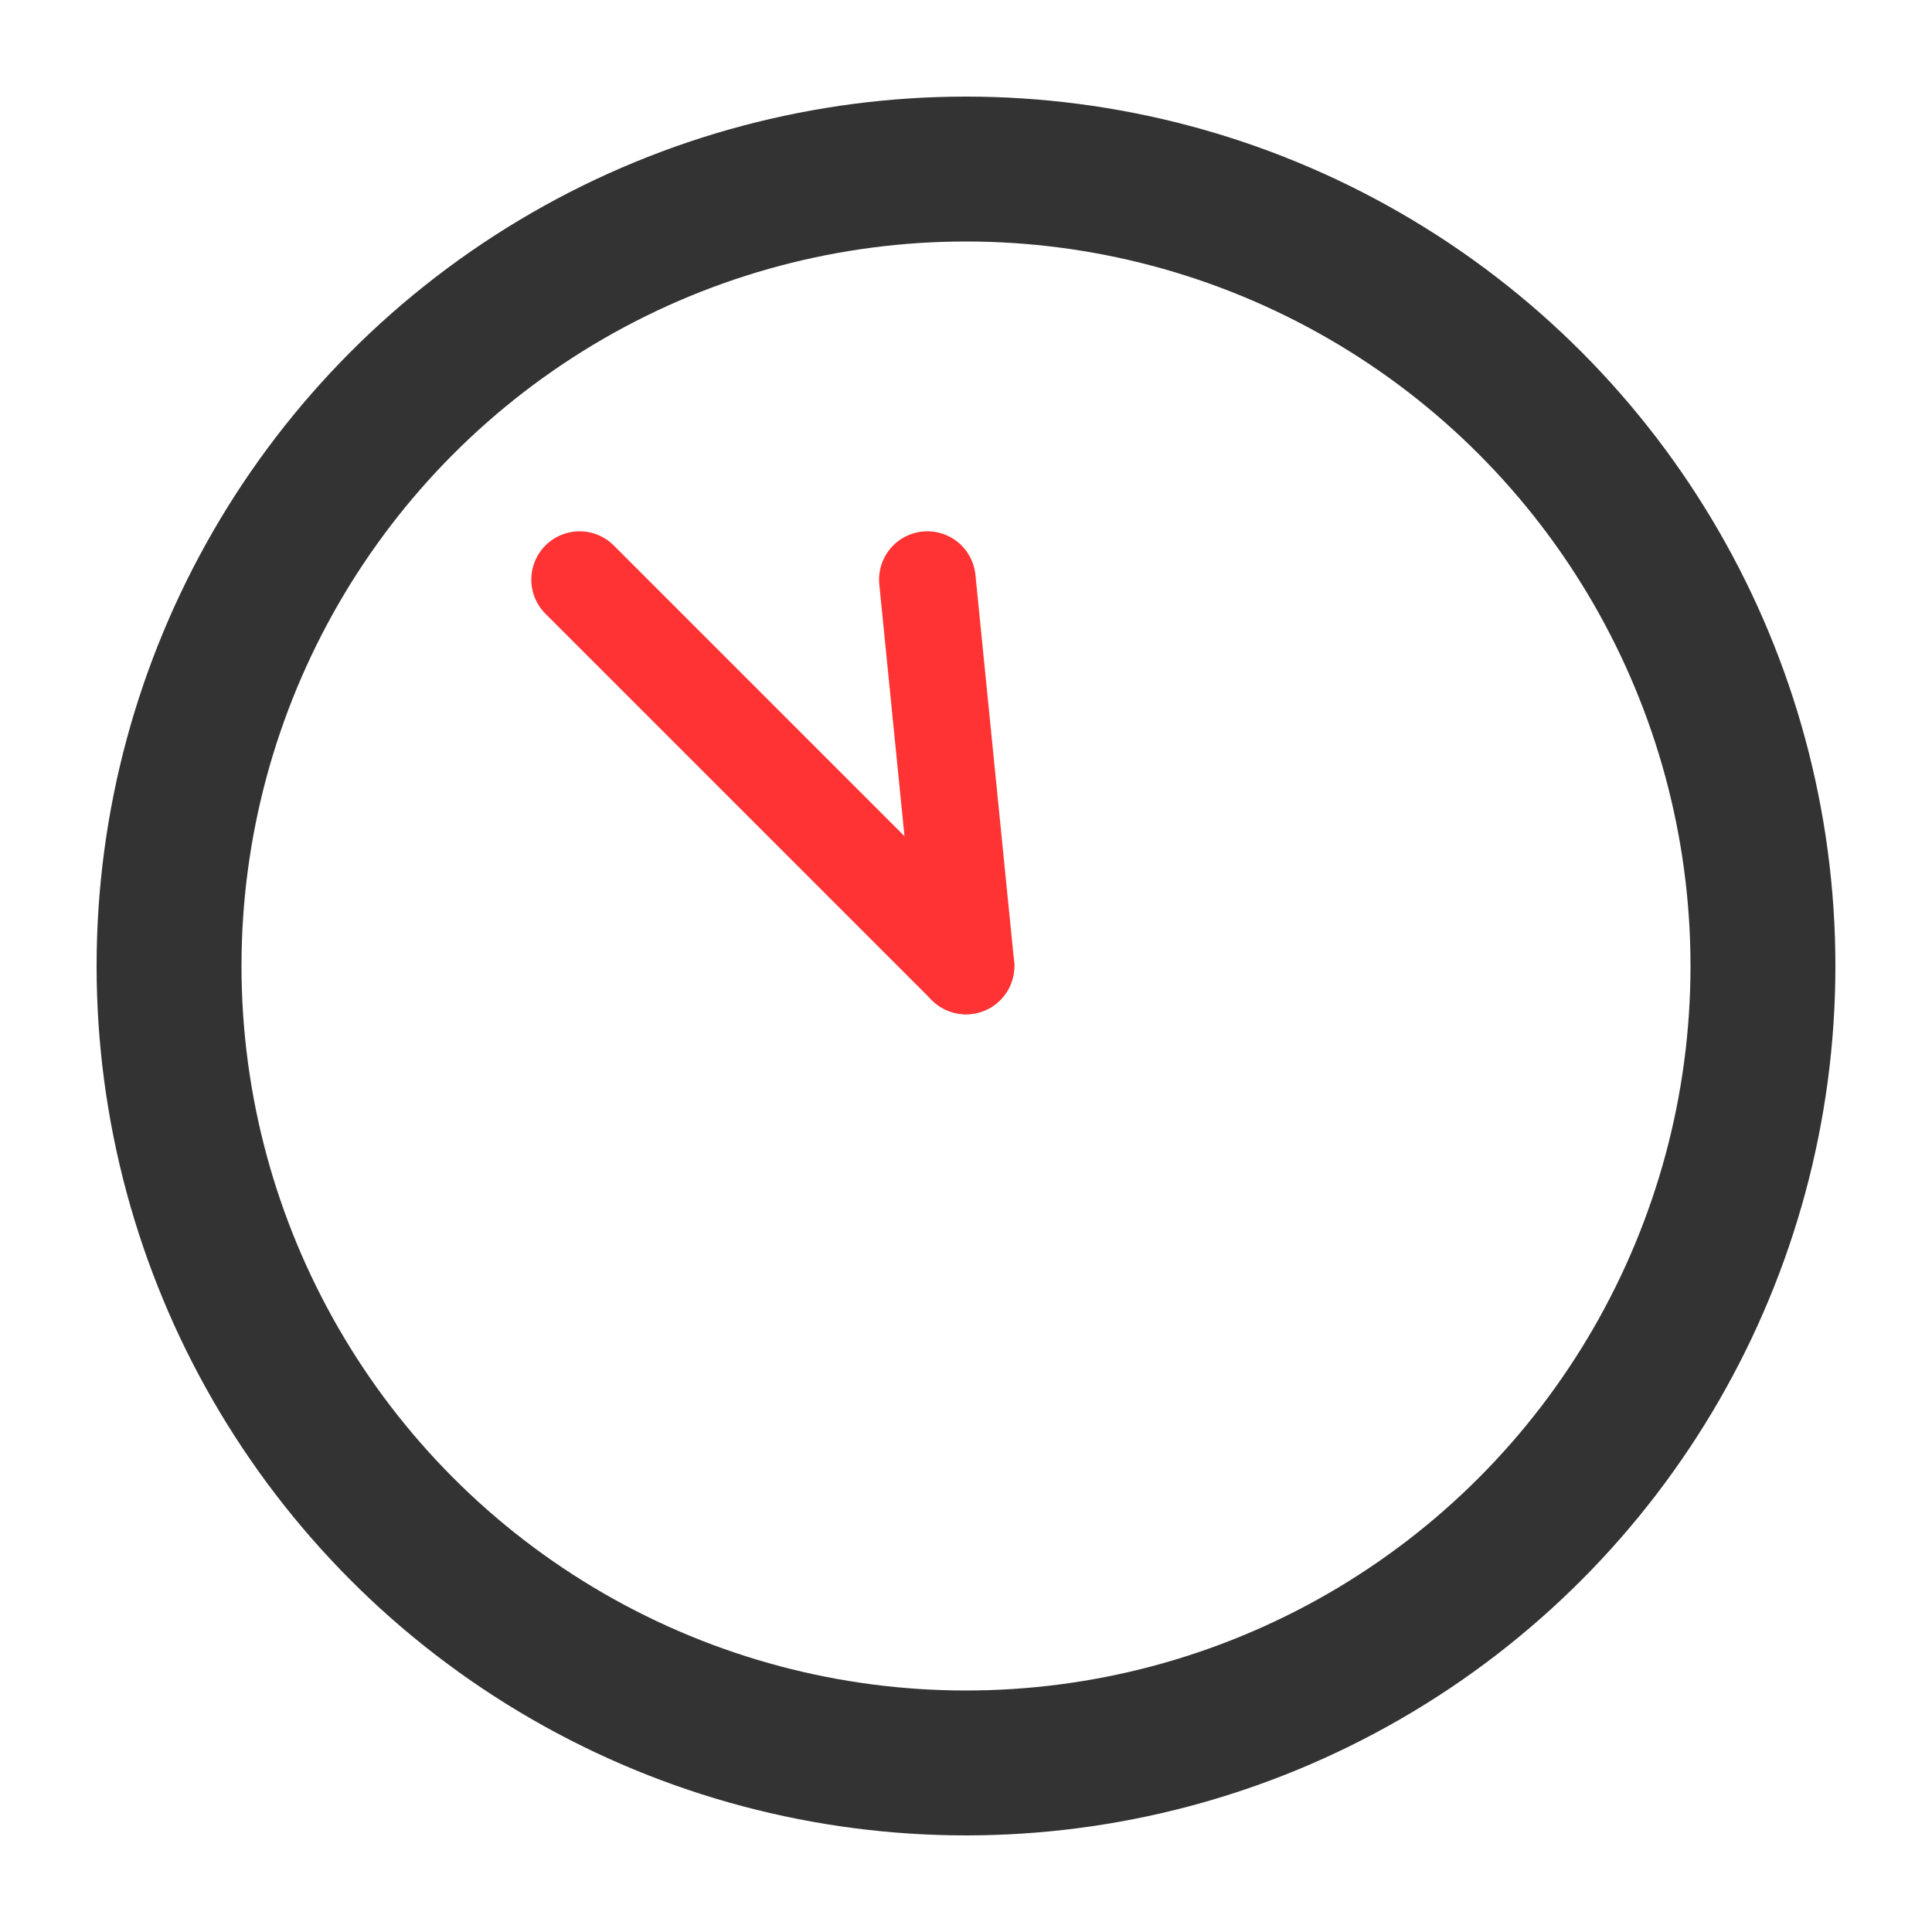 <svg version="1.1" width="20" height="20" xmlns="http://www.w3.org/2000/svg">
<title>urgency</title>
  <rect width="20" height="20" fill="#fff" />
  <circle cx="10" cy="10" r="9" fill="#333" />
  <circle cx="10" cy="10" r="7.5" fill="#fff" />
  <line x1="10" y1="10" x2="9.6" y2="6" stroke="#f33" stroke-width="1" stroke-linecap="round" />
  <line x1="10" y1="10" x2="6" y2="6" stroke="#f33" stroke-width="1" stroke-linecap="round" />
</svg>
